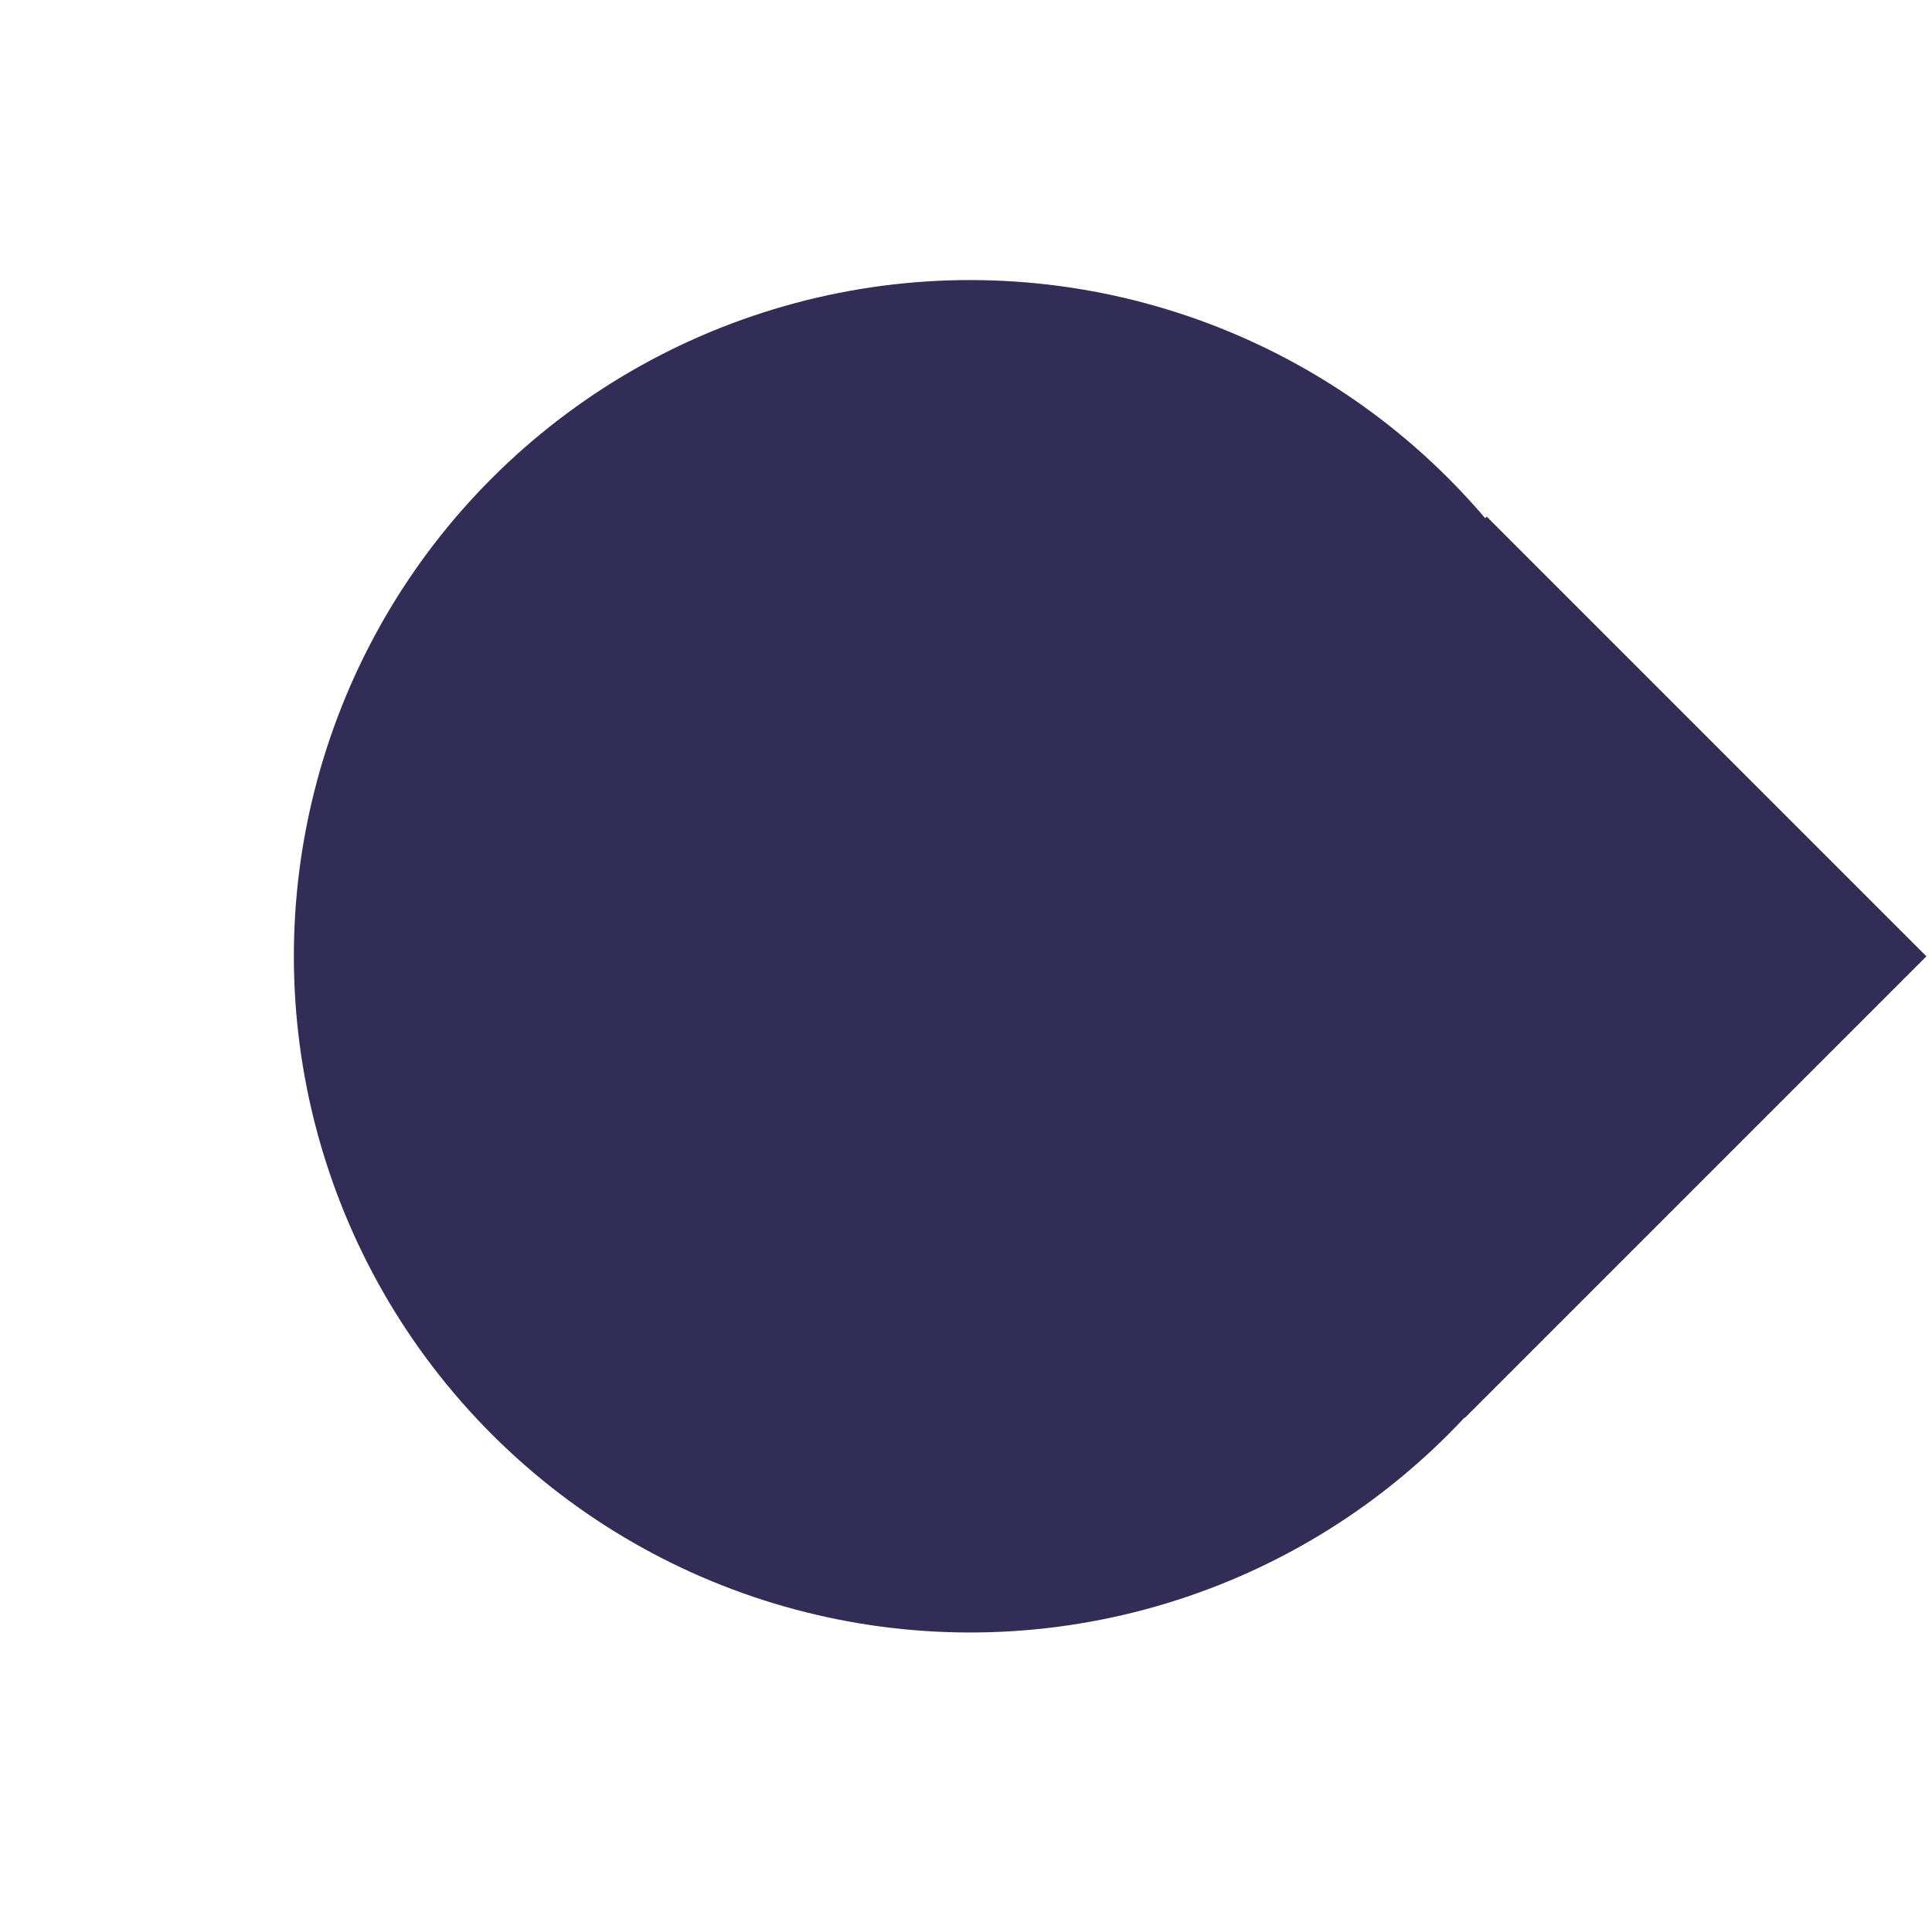 <svg width="70" height="70" viewBox="0 0 70 70" fill="none" xmlns="http://www.w3.org/2000/svg">
<circle cx="35.148" cy="34.648" r="24.5" transform="rotate(-45 35.148 34.648)" fill="#312D56"/>
<rect x="37.14" y="35.445" width="23.655" height="22.529" transform="rotate(-45 37.14 35.445)" fill="#312D56"/>
</svg>
